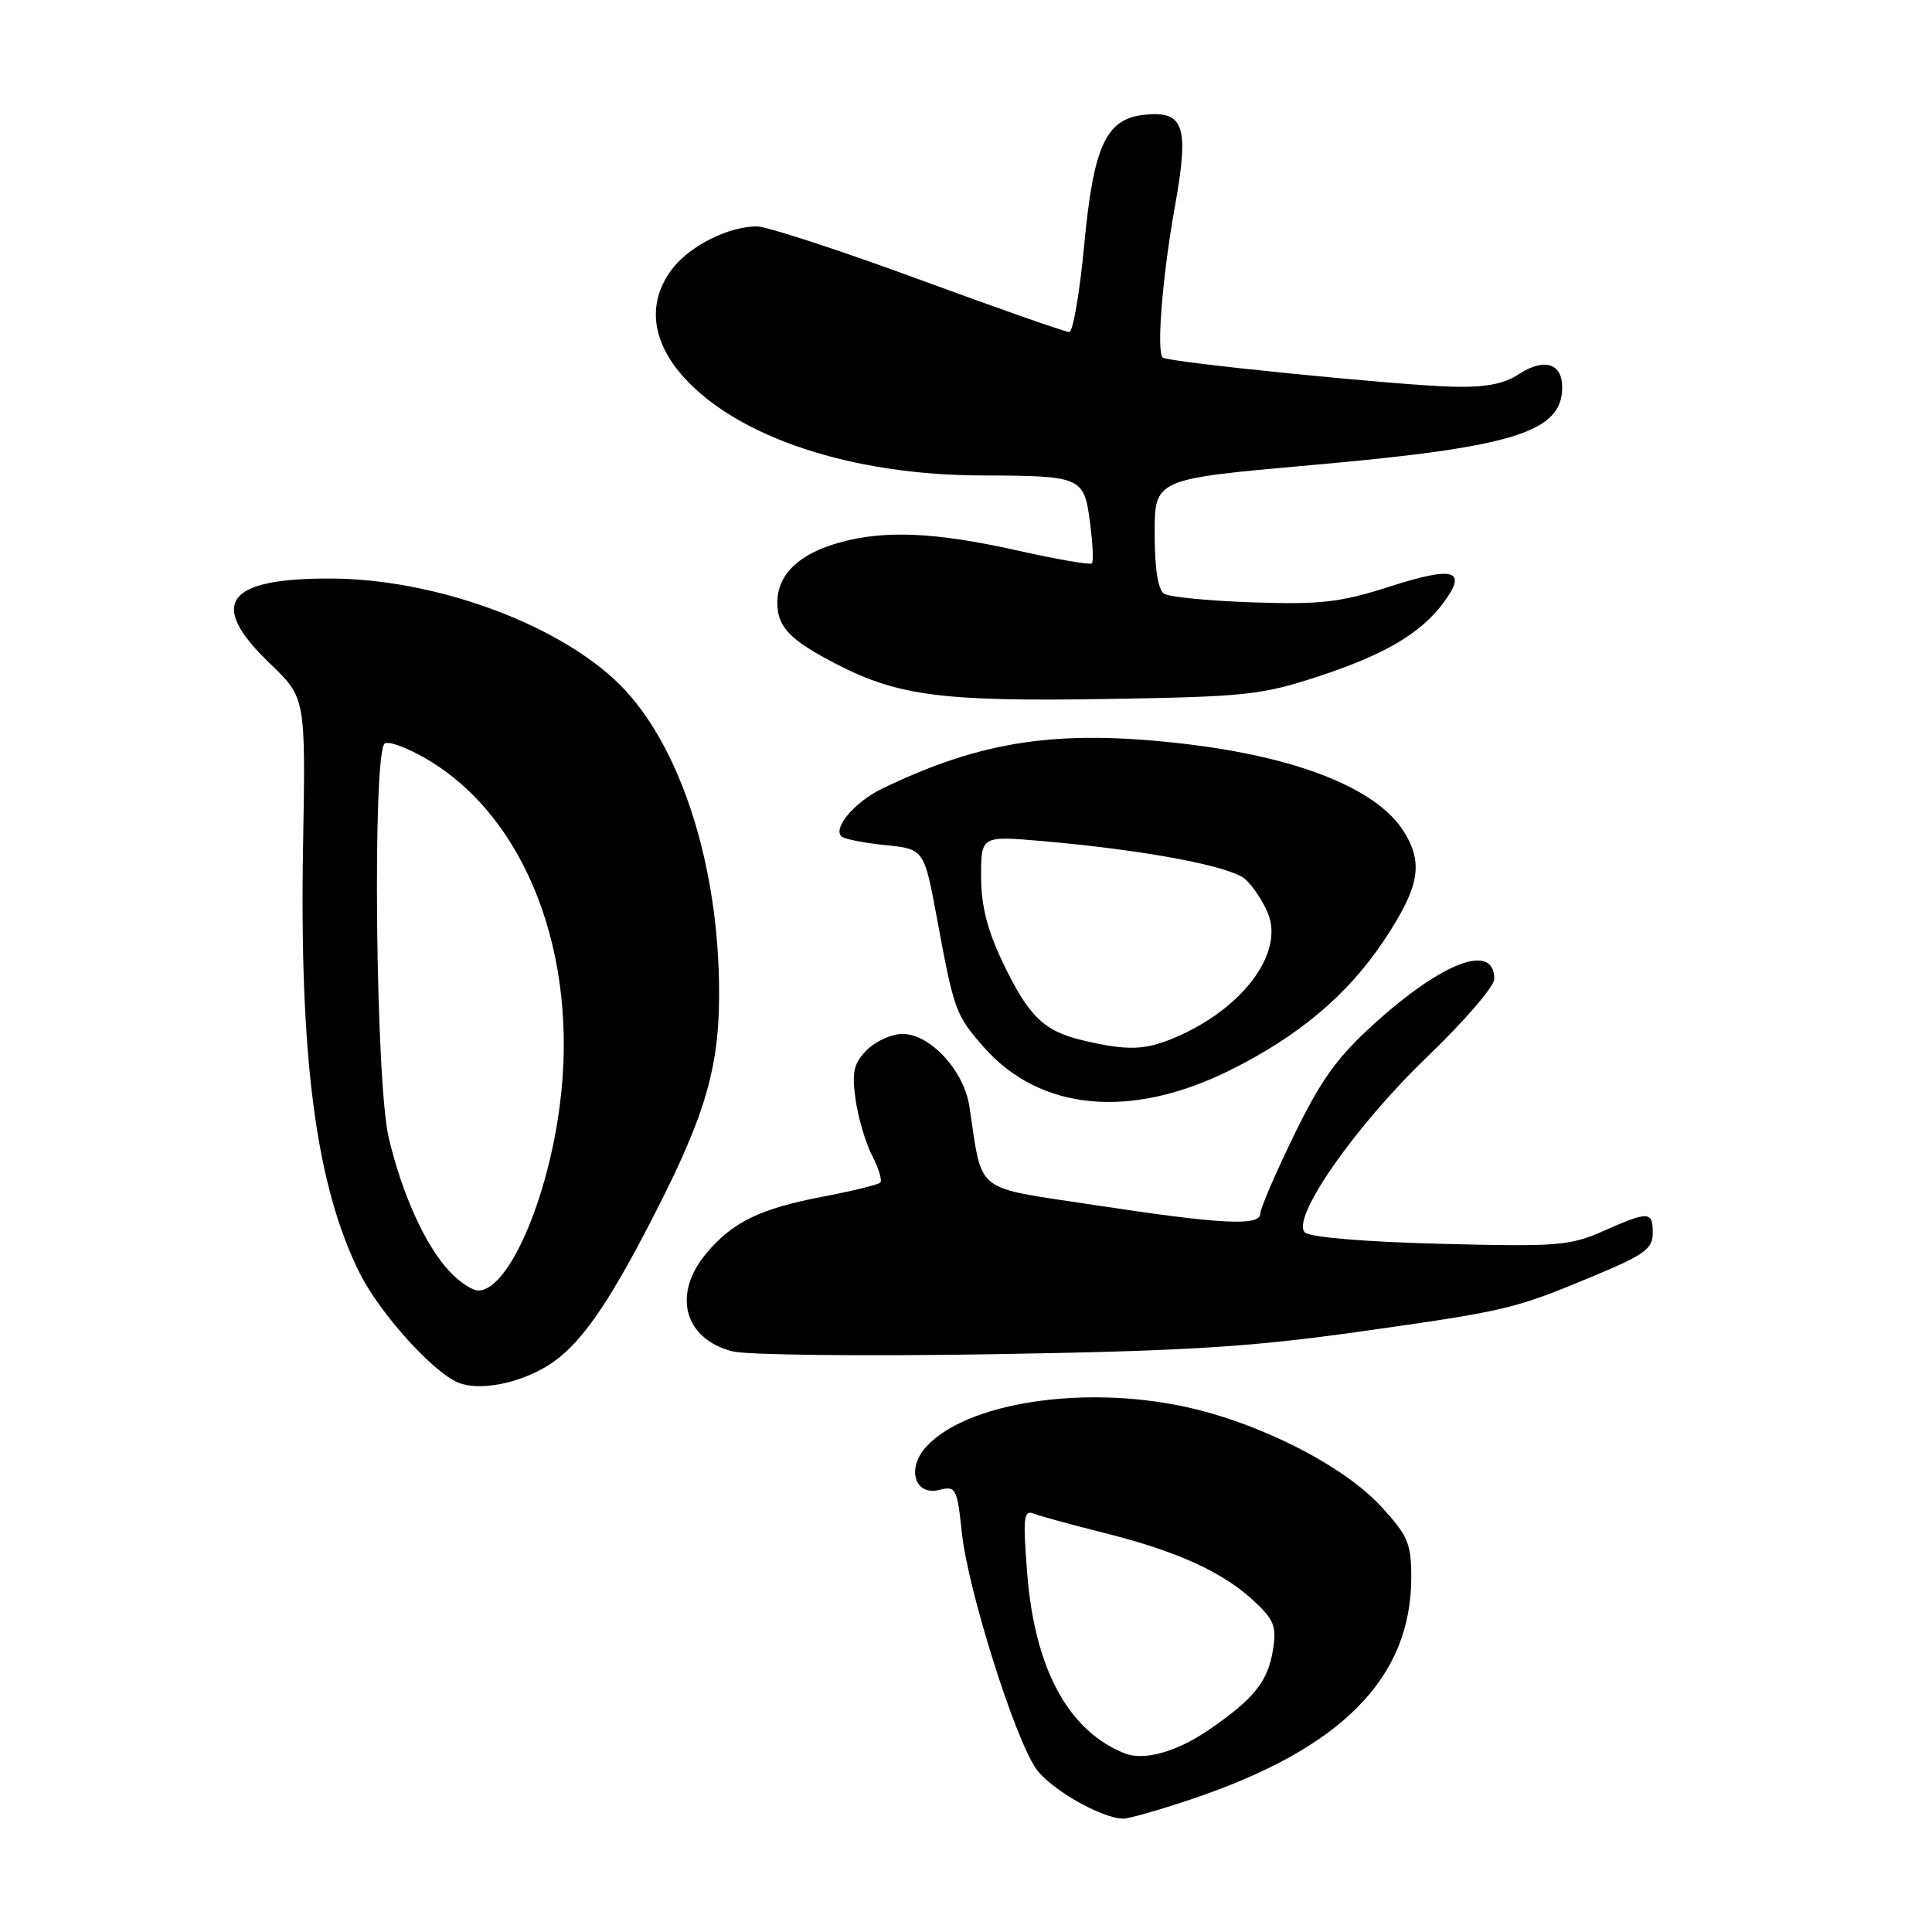 <?xml version="1.0" encoding="UTF-8" standalone="no"?>
<!DOCTYPE svg PUBLIC "-//W3C//DTD SVG 1.1//EN" "http://www.w3.org/Graphics/SVG/1.1/DTD/svg11.dtd" >
<svg xmlns="http://www.w3.org/2000/svg" xmlns:xlink="http://www.w3.org/1999/xlink" version="1.1" viewBox="0 0 256 256">
 <g >
 <path fill="currentColor"
d=" M 157.82 238.42 C 177.71 231.75 187.00 222.38 187.00 209.01 C 187.00 204.50 186.57 203.49 182.97 199.58 C 177.95 194.14 166.77 188.48 156.87 186.37 C 143.27 183.48 127.87 185.92 122.66 191.78 C 120.10 194.66 121.24 198.23 124.46 197.42 C 126.66 196.87 126.82 197.17 127.46 203.17 C 128.26 210.68 134.44 230.30 137.29 234.37 C 139.19 237.07 145.92 240.93 148.82 240.98 C 149.55 240.99 153.60 239.84 157.82 238.42 Z  M 72.56 180.97 C 76.72 178.39 80.34 173.30 86.40 161.53 C 93.73 147.30 95.48 141.05 95.27 130.00 C 94.95 113.10 89.55 97.52 81.41 90.03 C 73.09 82.35 57.39 76.75 44.00 76.66 C 29.93 76.58 27.45 79.94 35.75 87.90 C 40.50 92.45 40.50 92.45 40.16 111.97 C 39.66 140.36 41.89 157.16 47.69 168.75 C 50.33 174.01 57.32 181.78 60.69 183.19 C 63.44 184.35 68.68 183.36 72.56 180.97 Z  M 180.00 176.47 C 199.78 173.68 200.58 173.49 211.25 169.04 C 217.87 166.28 219.00 165.46 219.00 163.41 C 219.00 160.47 218.51 160.44 212.45 163.12 C 208.03 165.08 206.35 165.21 190.81 164.81 C 180.76 164.55 173.54 163.94 172.90 163.30 C 171.03 161.43 179.55 149.21 189.15 140.00 C 194.02 135.32 198.01 130.70 198.00 129.72 C 197.99 124.87 191.20 127.41 182.06 135.68 C 177.18 140.10 175.03 143.09 171.47 150.41 C 169.01 155.46 167.00 160.13 167.00 160.80 C 167.00 162.50 161.87 162.24 145.00 159.67 C 128.81 157.20 130.24 158.34 128.45 146.60 C 127.72 141.84 123.25 137.00 119.58 137.00 C 118.16 137.00 116.05 137.95 114.88 139.12 C 113.13 140.87 112.86 142.00 113.36 145.64 C 113.70 148.06 114.68 151.42 115.56 153.11 C 116.43 154.80 116.92 156.42 116.64 156.70 C 116.35 156.98 112.98 157.81 109.14 158.54 C 100.75 160.14 97.10 161.90 93.62 166.04 C 89.05 171.47 90.61 177.40 97.05 179.06 C 98.95 179.55 114.45 179.72 131.50 179.44 C 157.07 179.02 165.56 178.50 180.00 176.47 Z  M 163.07 141.77 C 172.17 137.23 178.64 131.76 183.41 124.57 C 188.08 117.53 188.65 114.42 186.02 110.19 C 182.48 104.51 172.00 100.32 156.93 98.56 C 140.22 96.62 130.14 98.11 116.93 104.48 C 113.30 106.23 110.34 109.68 111.49 110.83 C 111.84 111.17 114.45 111.69 117.29 111.98 C 122.45 112.50 122.45 112.50 124.17 121.78 C 126.41 133.91 126.63 134.51 130.33 138.72 C 137.80 147.23 149.88 148.36 163.07 141.77 Z  M 174.59 89.66 C 183.44 86.77 188.25 83.94 191.28 79.85 C 194.48 75.52 192.72 74.98 184.26 77.69 C 177.57 79.83 175.05 80.12 166.00 79.82 C 160.22 79.62 154.94 79.11 154.25 78.67 C 153.44 78.16 153.00 75.35 153.00 70.68 C 153.00 63.47 153.00 63.47 173.64 61.64 C 200.59 59.26 207.00 57.28 207.00 51.31 C 207.00 48.11 204.58 47.39 201.24 49.59 C 199.27 50.89 196.81 51.35 192.50 51.24 C 185.24 51.06 154.68 47.99 154.06 47.38 C 153.22 46.56 154.04 36.45 155.69 27.31 C 157.59 16.73 156.91 14.67 151.68 15.20 C 146.56 15.72 144.91 19.26 143.67 32.40 C 143.07 38.78 142.17 44.00 141.68 44.00 C 141.18 44.00 132.20 40.85 121.72 37.00 C 111.24 33.15 101.60 30.00 100.30 30.00 C 96.59 30.00 91.54 32.50 89.17 35.51 C 85.71 39.91 86.23 45.15 90.62 50.00 C 97.84 57.99 112.85 62.94 130.00 63.00 C 143.34 63.04 143.63 63.17 144.43 69.20 C 144.80 71.97 144.91 74.42 144.68 74.65 C 144.46 74.88 140.05 74.12 134.88 72.96 C 123.96 70.51 117.21 70.21 111.20 71.90 C 105.83 73.40 103.00 76.15 103.00 79.85 C 103.00 83.11 104.67 84.83 111.00 88.08 C 119.05 92.21 124.99 92.97 146.50 92.62 C 164.94 92.33 167.13 92.10 174.59 89.66 Z  M 149.00 232.32 C 141.53 229.33 137.08 221.07 136.10 208.37 C 135.53 201.06 135.64 200.04 136.97 200.56 C 137.81 200.89 142.05 202.05 146.39 203.14 C 156.00 205.55 162.04 208.31 166.15 212.14 C 168.84 214.65 169.18 215.52 168.67 218.64 C 168.00 222.80 166.18 225.08 160.30 229.13 C 155.95 232.13 151.60 233.36 149.00 232.32 Z  M 59.54 168.44 C 56.33 164.99 53.27 158.23 51.50 150.72 C 49.76 143.36 49.33 99.53 50.99 98.51 C 51.53 98.17 54.01 99.10 56.51 100.56 C 69.72 108.30 76.75 126.54 74.18 146.43 C 72.54 159.15 67.33 171.00 63.38 171.00 C 62.57 171.00 60.84 169.85 59.54 168.44 Z  M 143.55 137.87 C 138.31 136.65 136.28 134.67 132.86 127.50 C 130.81 123.21 130.00 119.97 130.00 116.12 C 130.00 110.74 130.00 110.74 138.25 111.46 C 151.78 112.64 163.09 114.78 165.02 116.51 C 166.01 117.41 167.35 119.42 168.00 120.99 C 170.20 126.31 164.59 133.76 155.53 137.55 C 151.66 139.17 149.34 139.23 143.55 137.87 Z "/>
</g>
</svg>